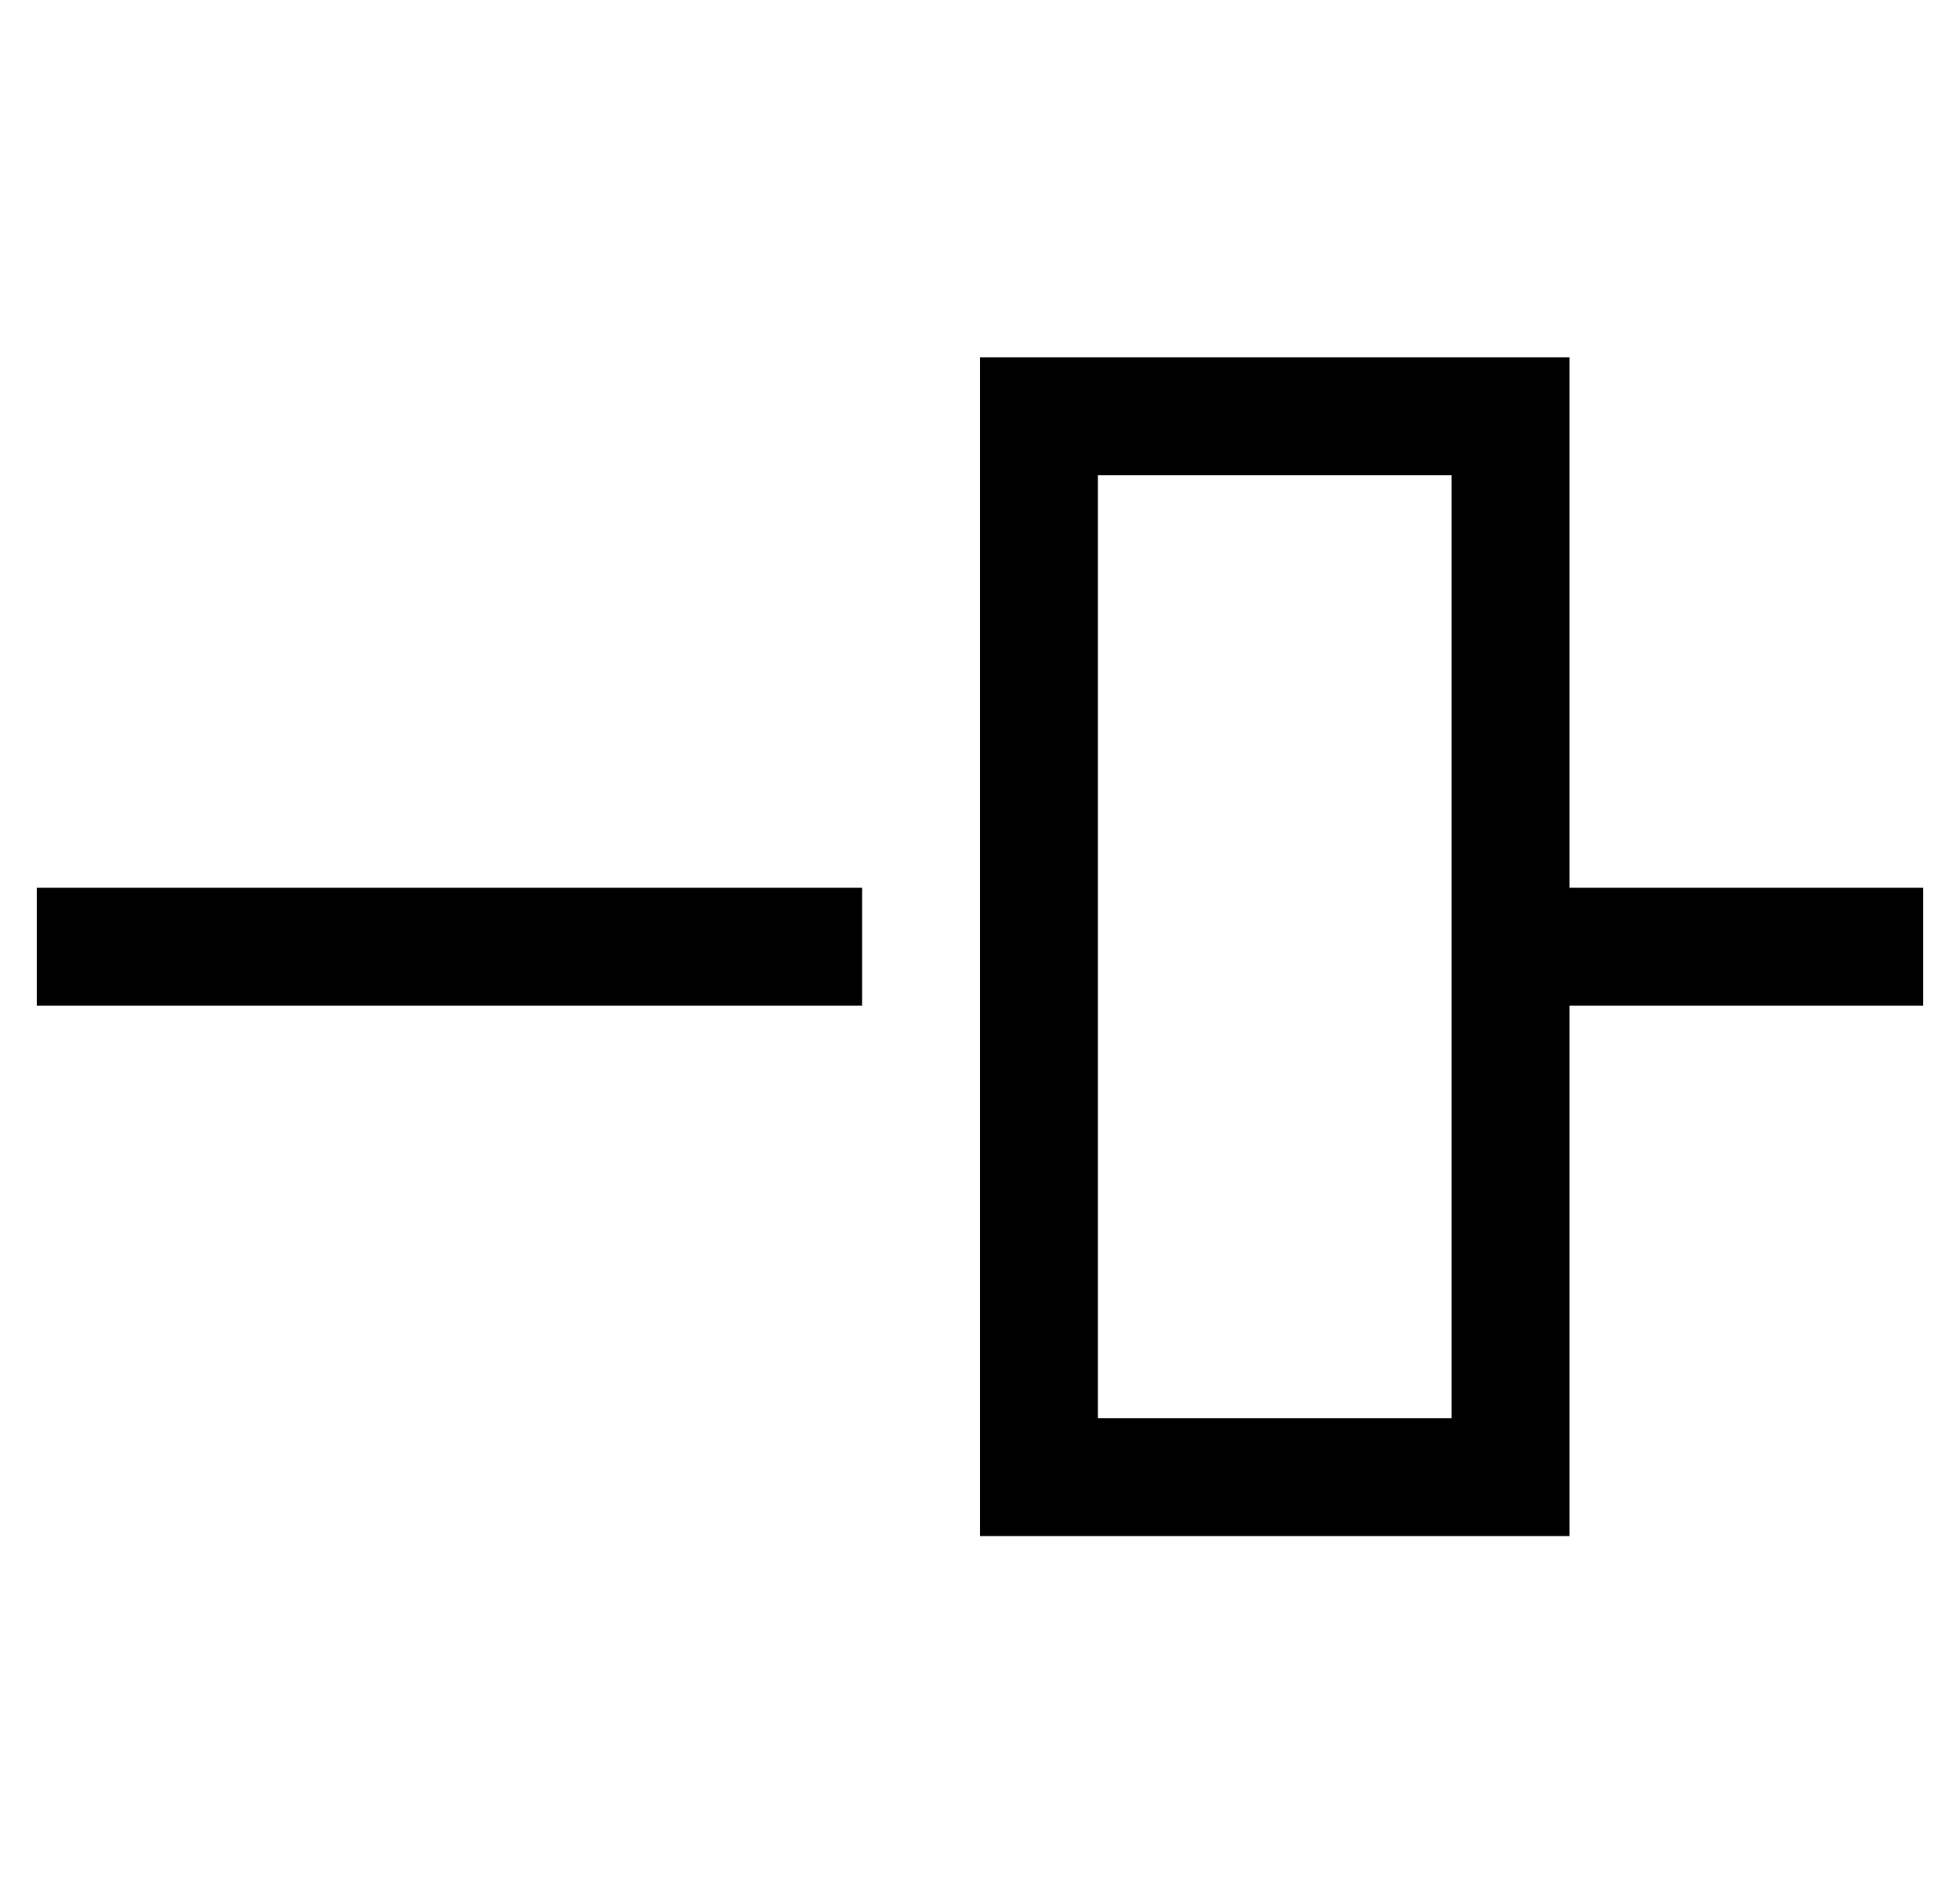 <?xml version="1.0" standalone="no"?>
<!DOCTYPE svg PUBLIC "-//W3C//DTD SVG 1.1//EN" "http://www.w3.org/Graphics/SVG/1.1/DTD/svg11.dtd" >
<svg xmlns="http://www.w3.org/2000/svg" xmlns:xlink="http://www.w3.org/1999/xlink" version="1.1" viewBox="-10 -40 532 512">
   <path fill="currentColor"
d="M384 89v256v-256v256h-96v0v-256v0h96v0zM288 57h-32h32h-32v32v0v256v0v32v0h32h128v-32v0v-112v0h80h16v-32v0h-16h-80v-112v0v-32v0h-32h-96zM0 233h16h-16h224v-32v0h-208h-16v32v0z" />
</svg>
